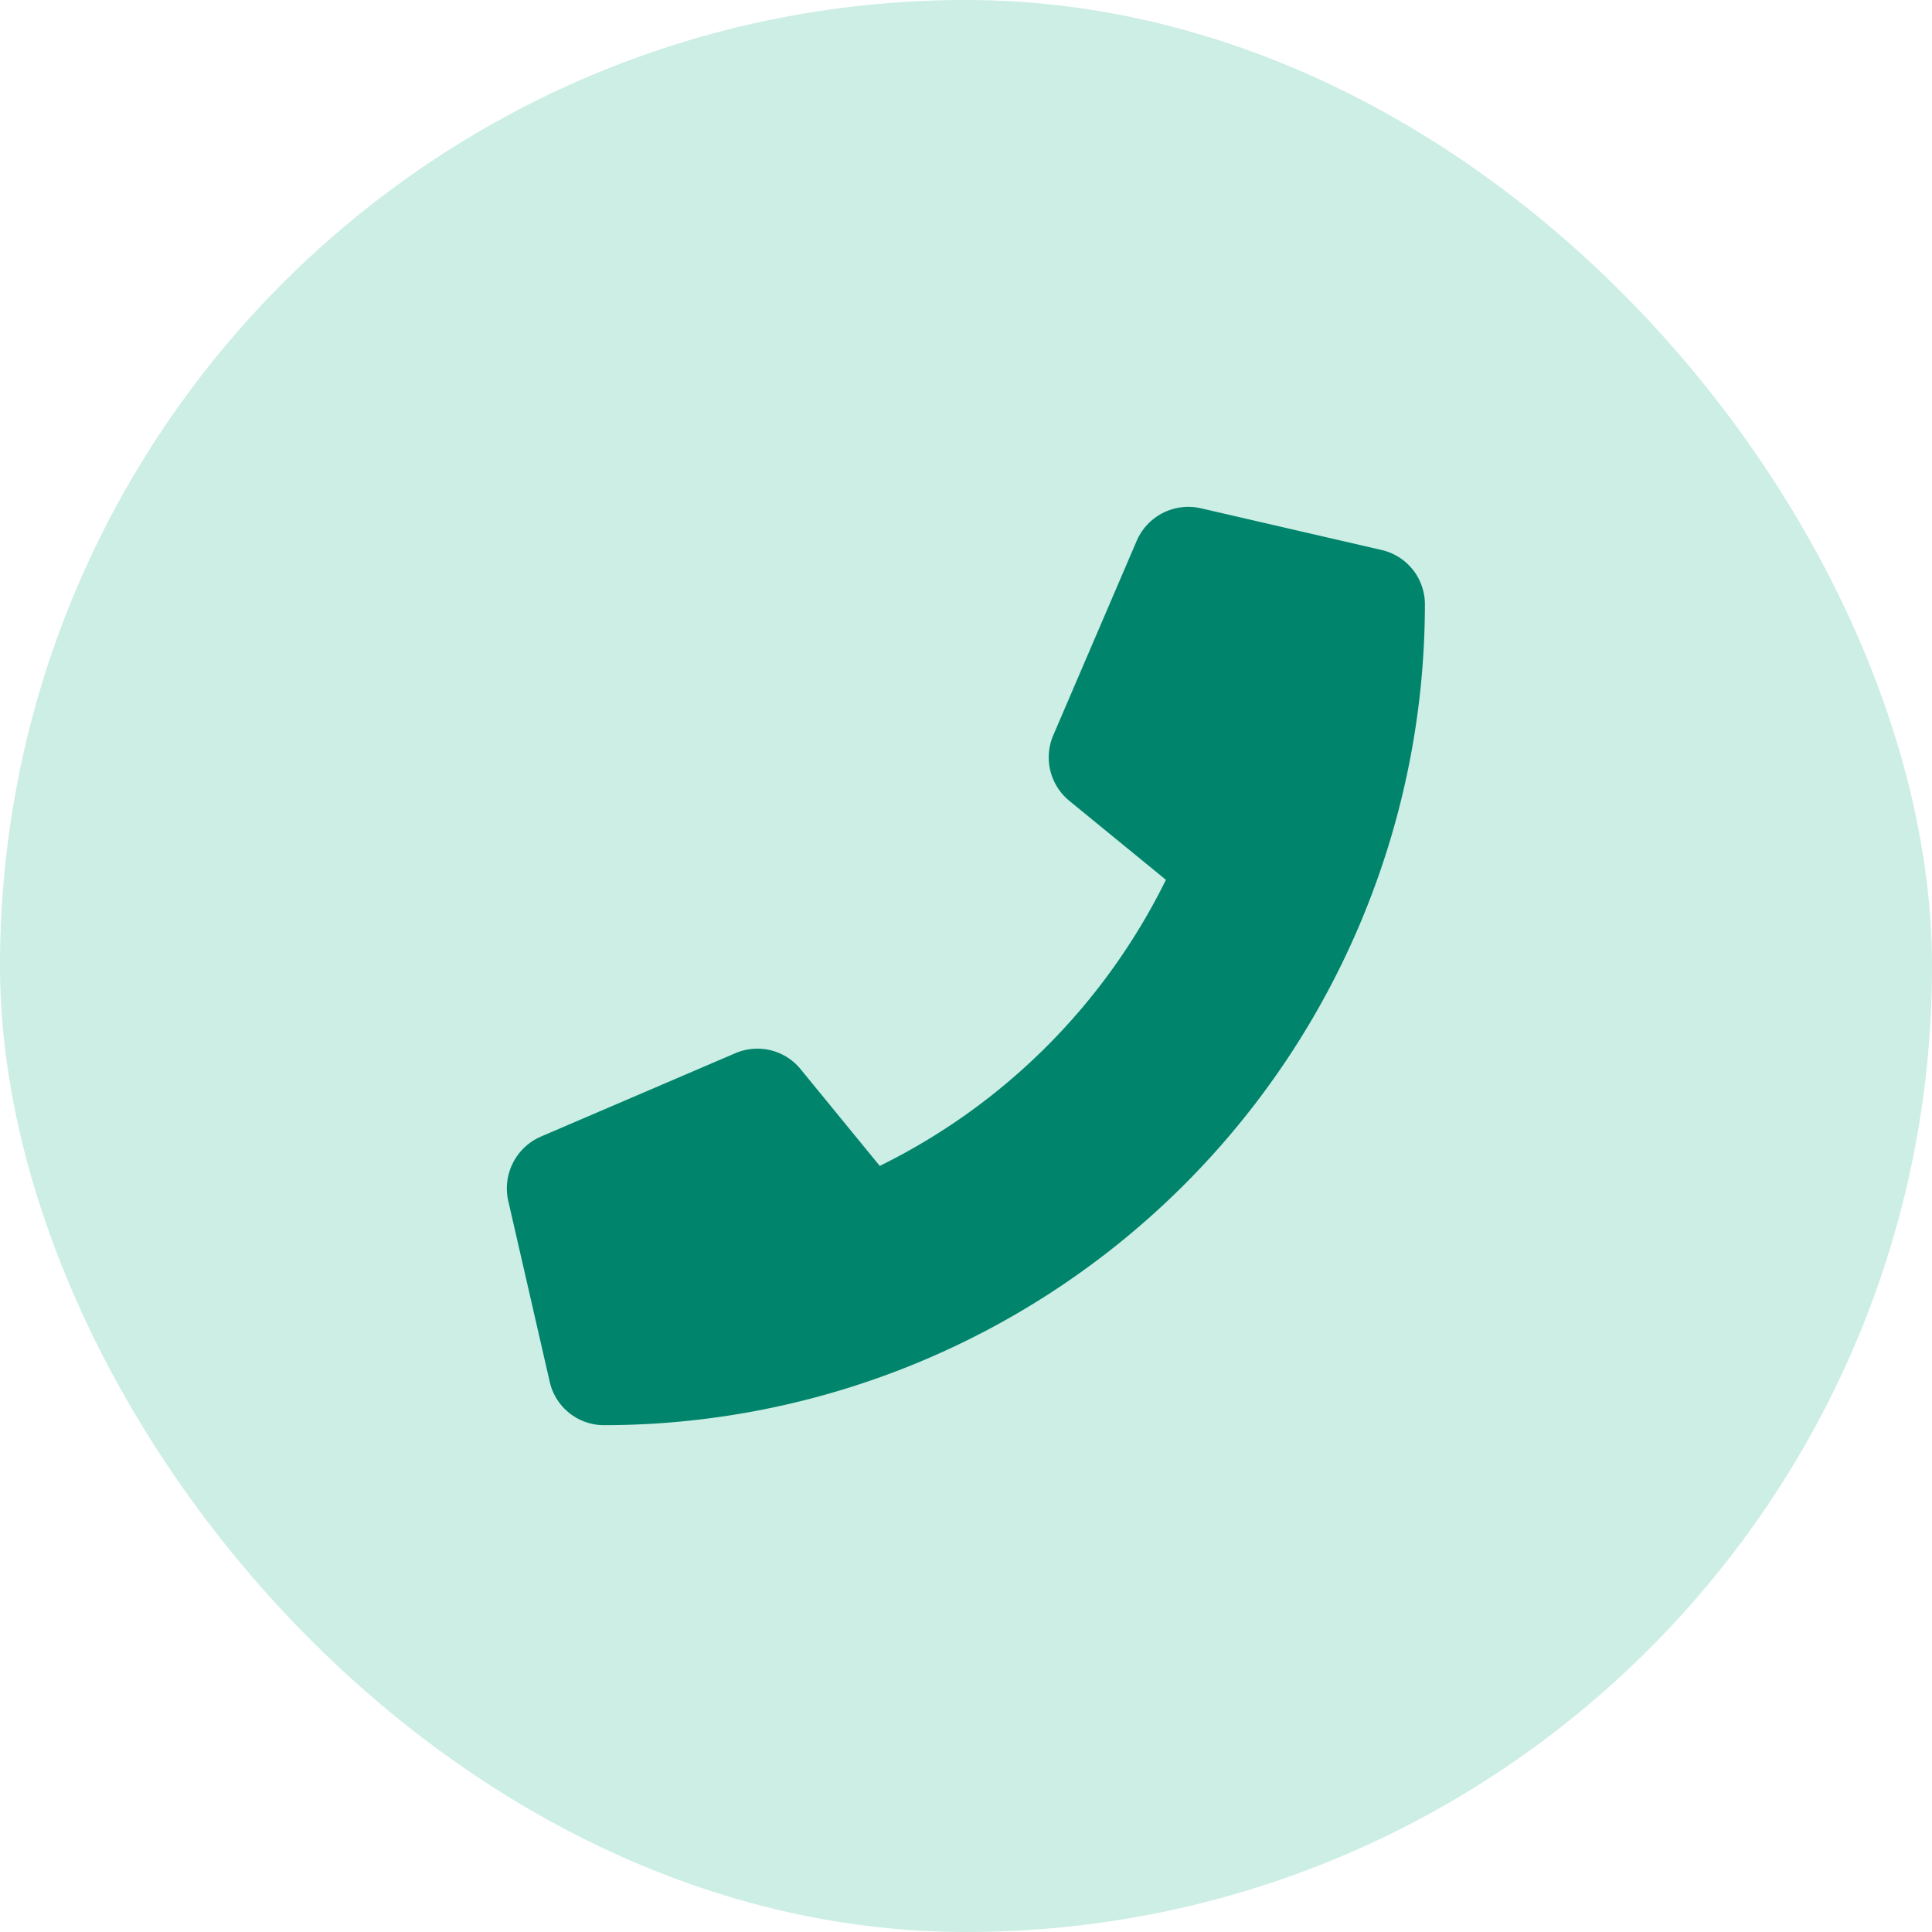<svg xmlns="http://www.w3.org/2000/svg" width="36" height="36" viewBox="0 0 36 36"><g transform="translate(-217 -461.652)"><g transform="translate(217 461.652)"><rect width="36" height="36" rx="18" fill="#00ab7a" opacity="0.2"/><path d="M.634,11.786l3.626-1.555a1.039,1.039,0,0,1,1.218.3l1.473,1.8A11.692,11.692,0,0,0,12.283,7l-1.8-1.472a1.047,1.047,0,0,1-.3-1.219L11.739.683a1.048,1.048,0,0,1,1.2-.605L16.3.854a1.039,1.039,0,0,1,.809,1.018,15.306,15.306,0,0,1-15.29,15.29,1.038,1.038,0,0,1-1.018-.809L.029,12.984A1.052,1.052,0,0,1,.634,11.786Z" transform="translate(9.442 9.394)" fill="#00846c"/></g></g></svg>